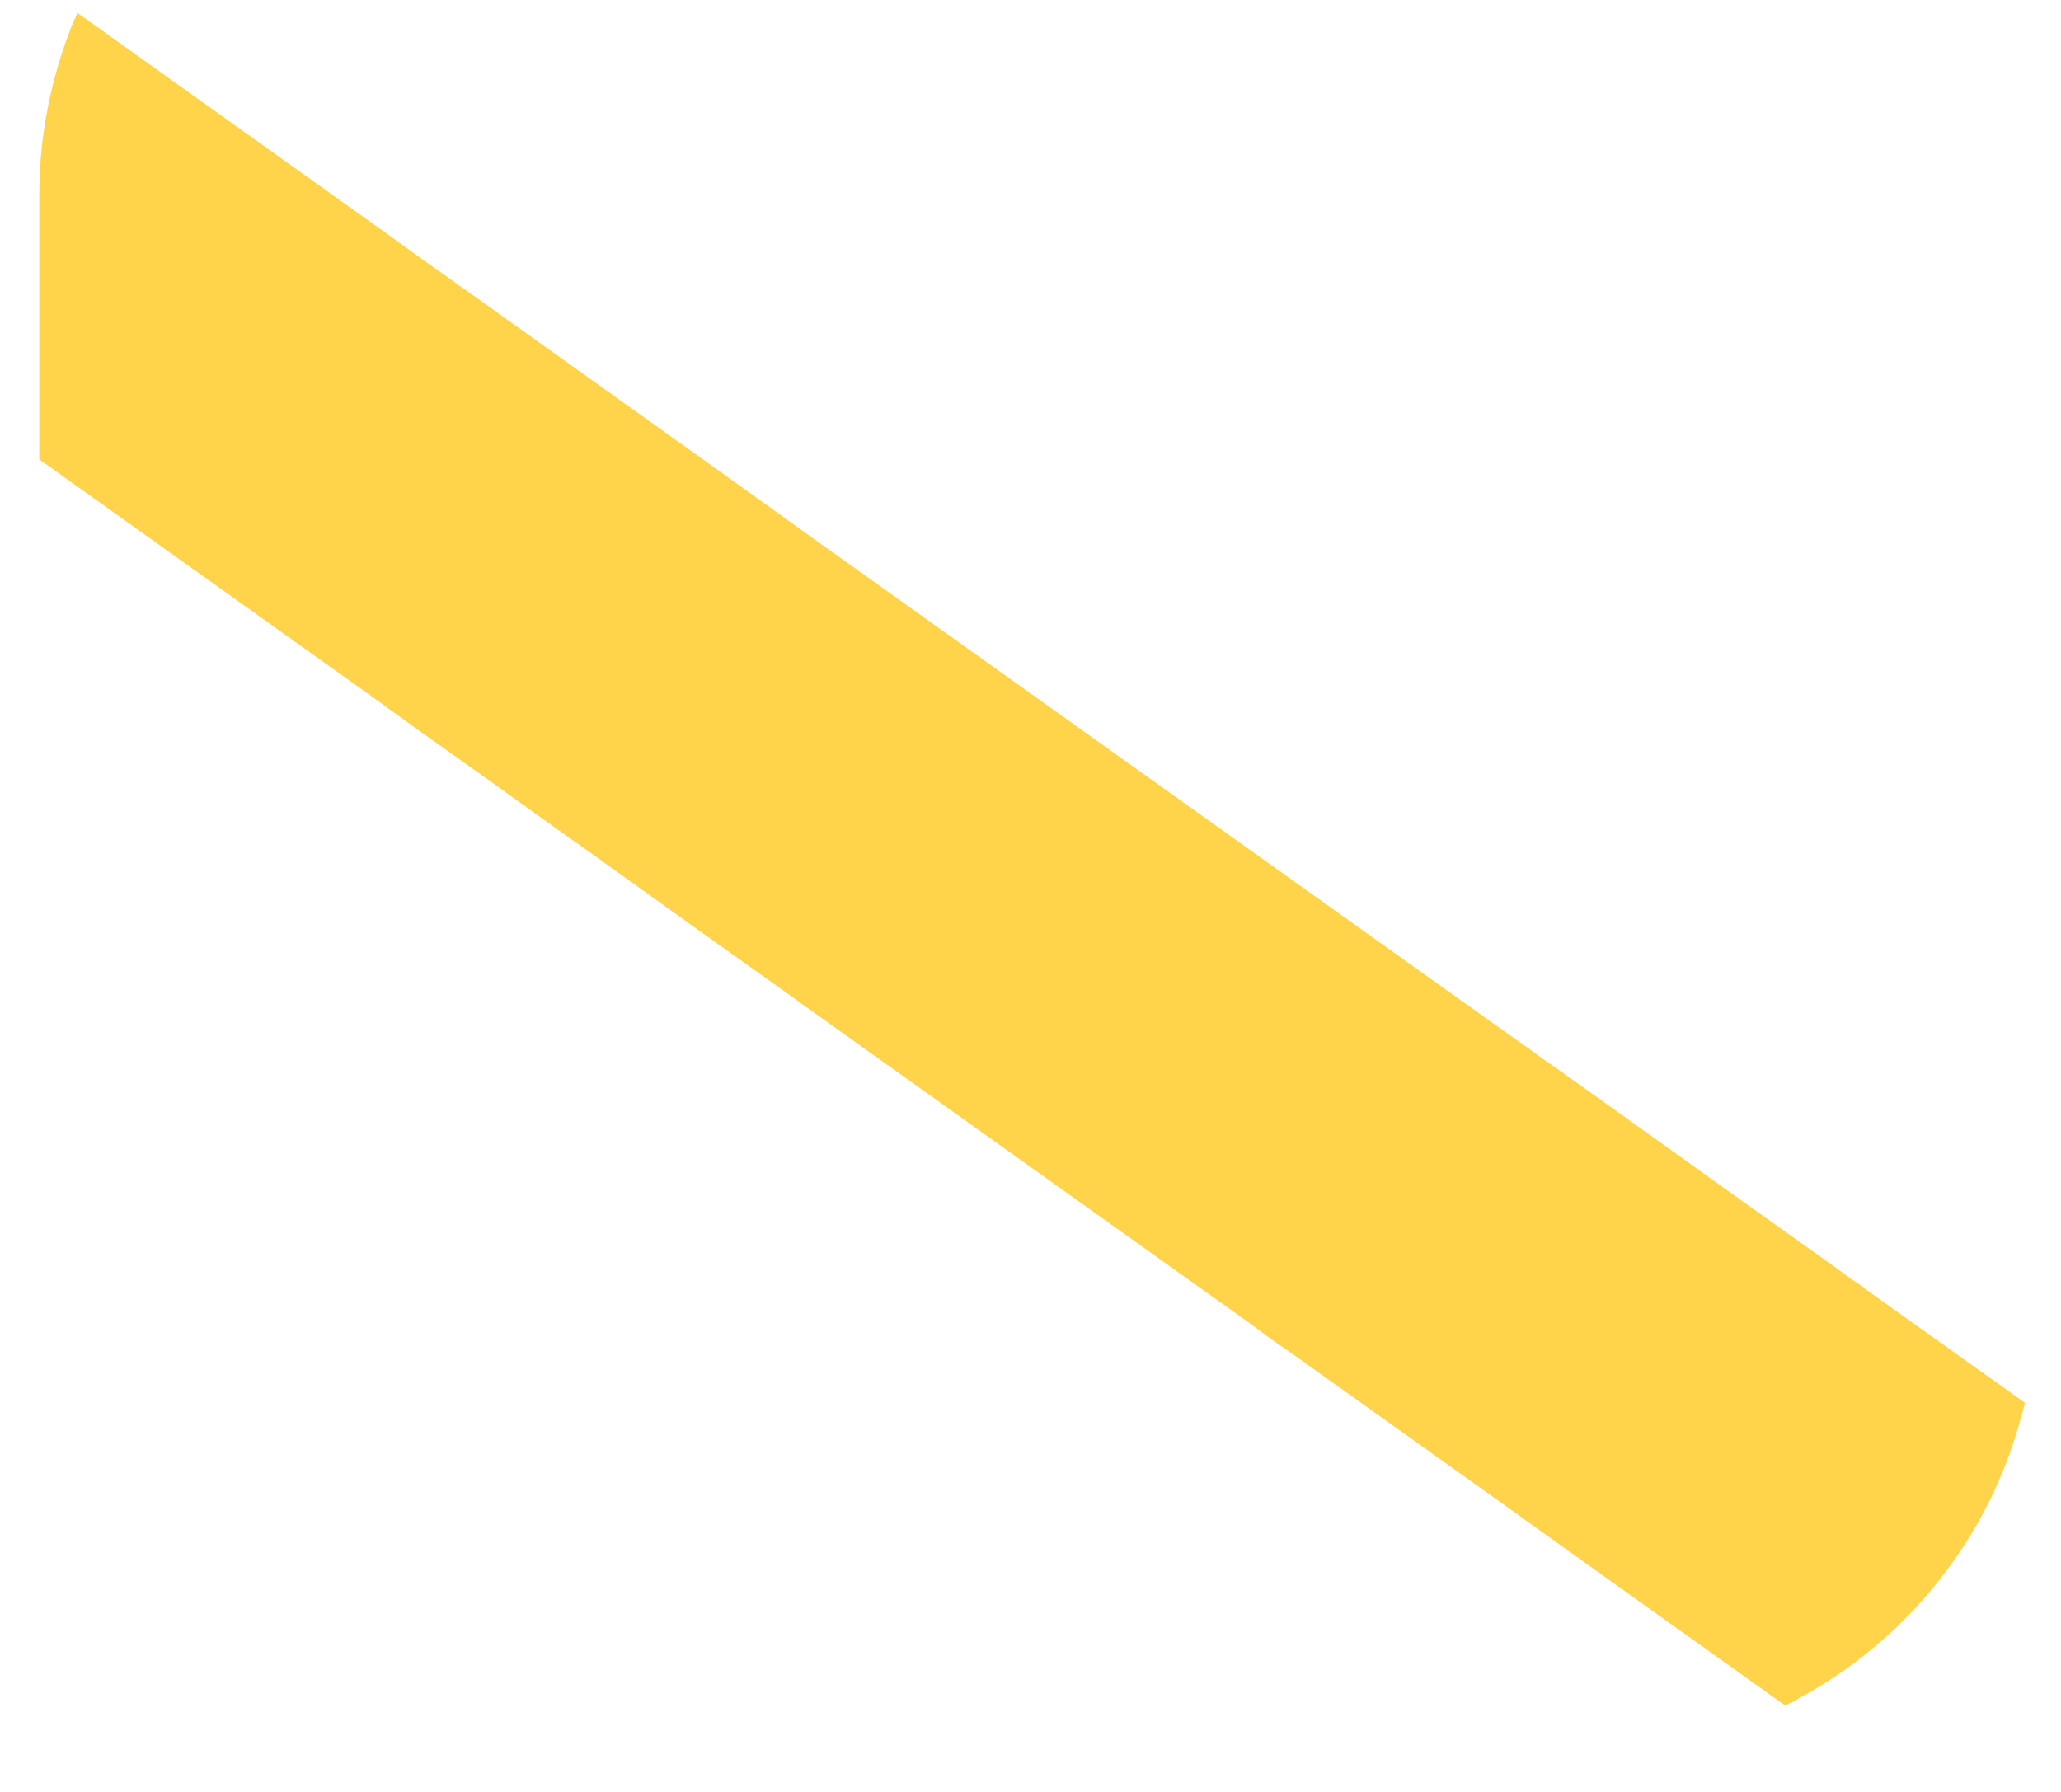 ﻿<?xml version="1.0" encoding="utf-8"?>
<svg version="1.1" xmlns:xlink="http://www.w3.org/1999/xlink" width="23px" height="20px" xmlns="http://www.w3.org/2000/svg">
  <g transform="matrix(1 0 0 1 -1 -152 )">
    <path d="M 21.116 14.601  L 22.596 15.656  C 22.584 15.713  22.571 15.763  22.553 15.82  C 22.192 17.172  21.276 18.305  20.078 18.953  C 20.028 18.984  19.978 19.009  19.921 19.035  L 17.751 17.487  L 17.067 16.998  L 16.813 16.815  L 16.515 16.603  L 14.461 15.138  L 14.182 14.945  C 14.182 14.945  14.175 14.945  14.175 14.939  L 13.946 14.768  L 13.445 14.412  L 9.844 11.844  L 9.06 11.285  L 8.749 11.061  L 7.711 10.322  L 6.592 9.52  L 6.187 9.233  L 5.434 8.693  L 4.656 8.14  L 4.346 7.916  L 4.092 7.733  L 0.438 5.127  L 0.438 2.178  C 0.438 1.515  0.57 0.874  0.799 0.293  C 0.818 0.242  0.843 0.192  0.868 0.147  L 4.346 2.629  L 4.656 2.854  L 5.434 3.406  L 7.959 5.209  L 8.749 5.775  L 9.06 5.999  L 16.631 11.399  L 17.073 11.712  L 17.218 11.819  L 17.374 11.926  L 18.767 12.921  L 19.203 13.234  L 20.505 14.162  L 20.649 14.269  L 20.793 14.364  L 20.793 14.371  L 21.116 14.601  Z " fill-rule="nonzero" fill="#ffd34a" stroke="none" transform="matrix(1 0 0 1 1 152 )" />
  </g>
</svg>